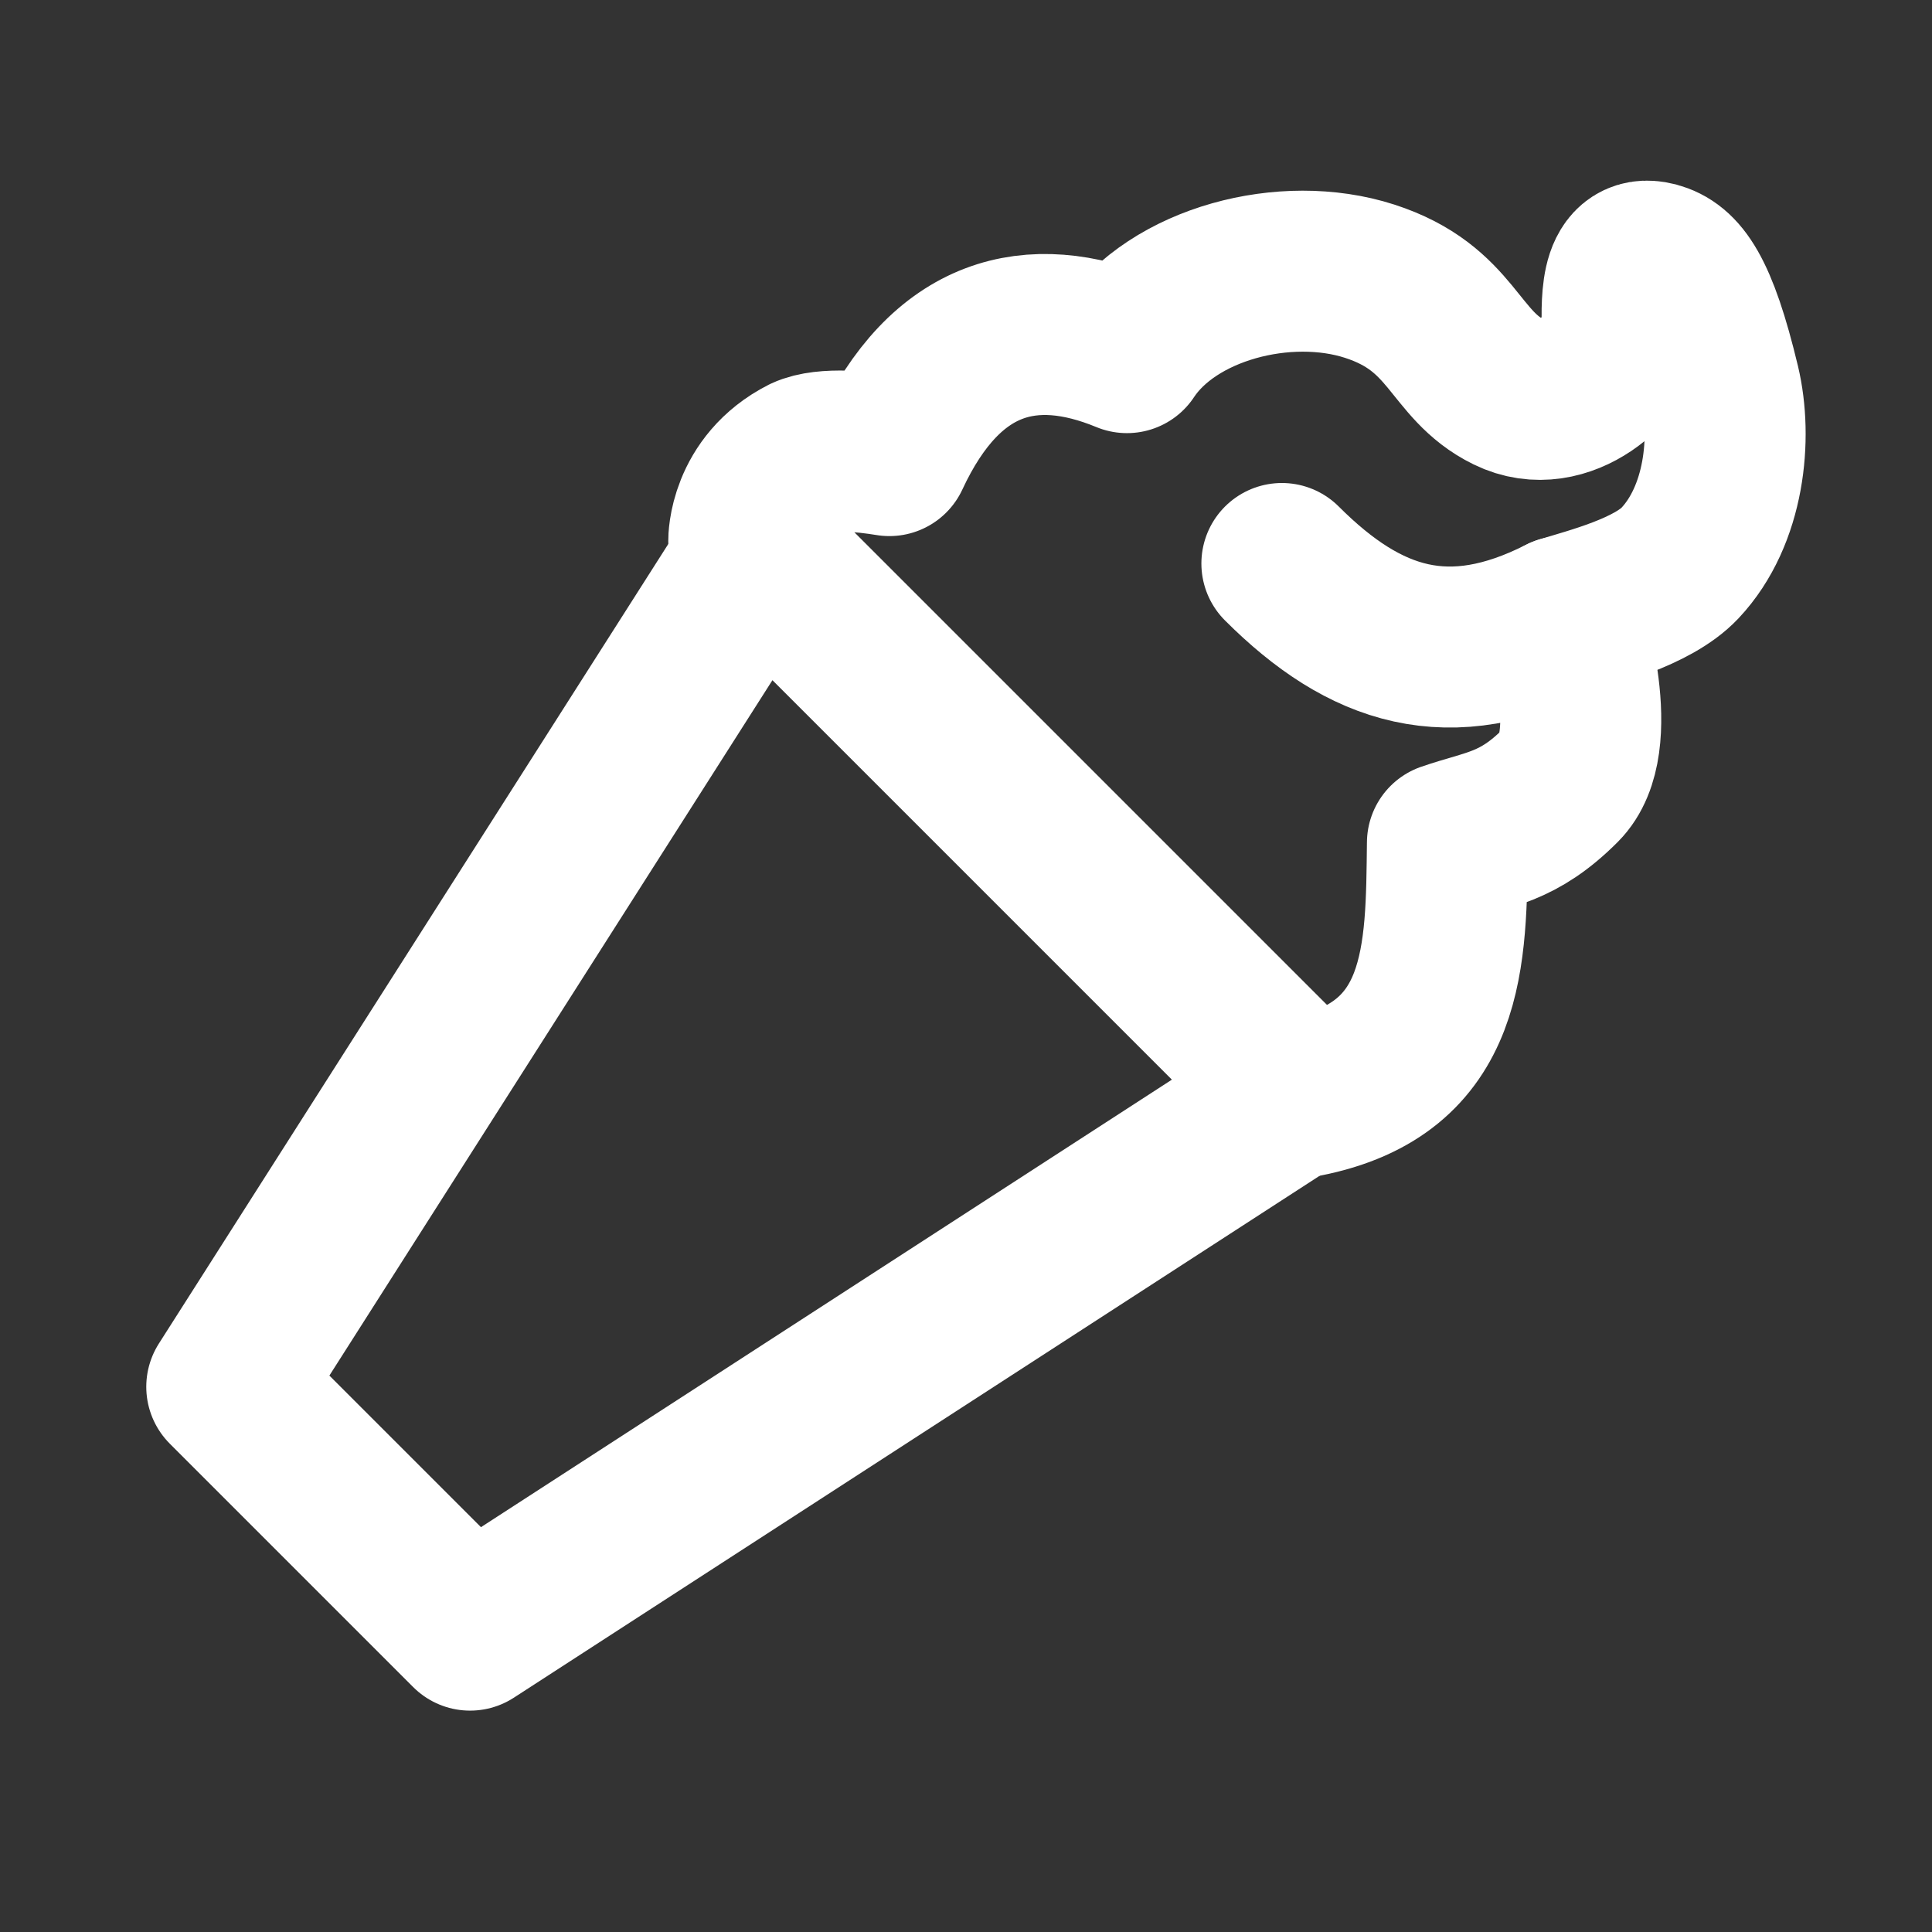 <?xml version="1.0" encoding="UTF-8"?>
<svg width="28" height="28" viewBox="0 0 48 48" fill="none" xmlns="http://www.w3.org/2000/svg">
    <rect x="0" y="0" width="48" height="48" fill="#333333" stroke="none"/>
    <g clip-path="url(#icon-4653a62b3bc0df5a)">
        <path d="M18.843 13.723L32.278 27.158L11.679 40.5L5.634 34.455L18.843 13.723Z" stroke="#ffffff"
              stroke-width="4" stroke-linecap="round" stroke-linejoin="round"/>
        <path d="M38.773 19.51C37.712 20.571 37.013 20.579 35.961 20.941C35.928 23.737 35.967 26.55 32.419 27.245L18.603 13.429C18.603 13.429 18.594 12.059 19.999 11.344C20.494 11.112 21.498 11.221 22.096 11.319C23.502 8.294 25.631 7.783 27.999 8.761C29.134 7.043 31.938 6.312 34.027 6.986C36.116 7.661 36.099 9.059 37.489 9.741C38.879 10.424 40.293 9.01 40.301 8.311C40.309 7.612 40.187 6.275 41.129 6.517C41.704 6.673 42.167 7.232 42.725 9.561C43.036 10.869 42.855 12.803 41.738 13.99C41.052 14.719 39.521 15.099 38.822 15.317C38.889 15.507 39.834 18.45 38.773 19.51Z"
              fill="none" stroke="#ffffff" stroke-width="4" stroke-linecap="round" stroke-linejoin="round"/>
        <path d="M38.822 15.316C36.009 16.747 33.921 16.072 31.848 14" stroke="#ffffff" stroke-width="4"
              stroke-linecap="round" stroke-linejoin="round"/>
    </g>
    <defs>
        <clipPath id="icon-4653a62b3bc0df5a">
            <rect width="48" height="48" fill="#ffffff"/>
        </clipPath>
    </defs>
</svg>